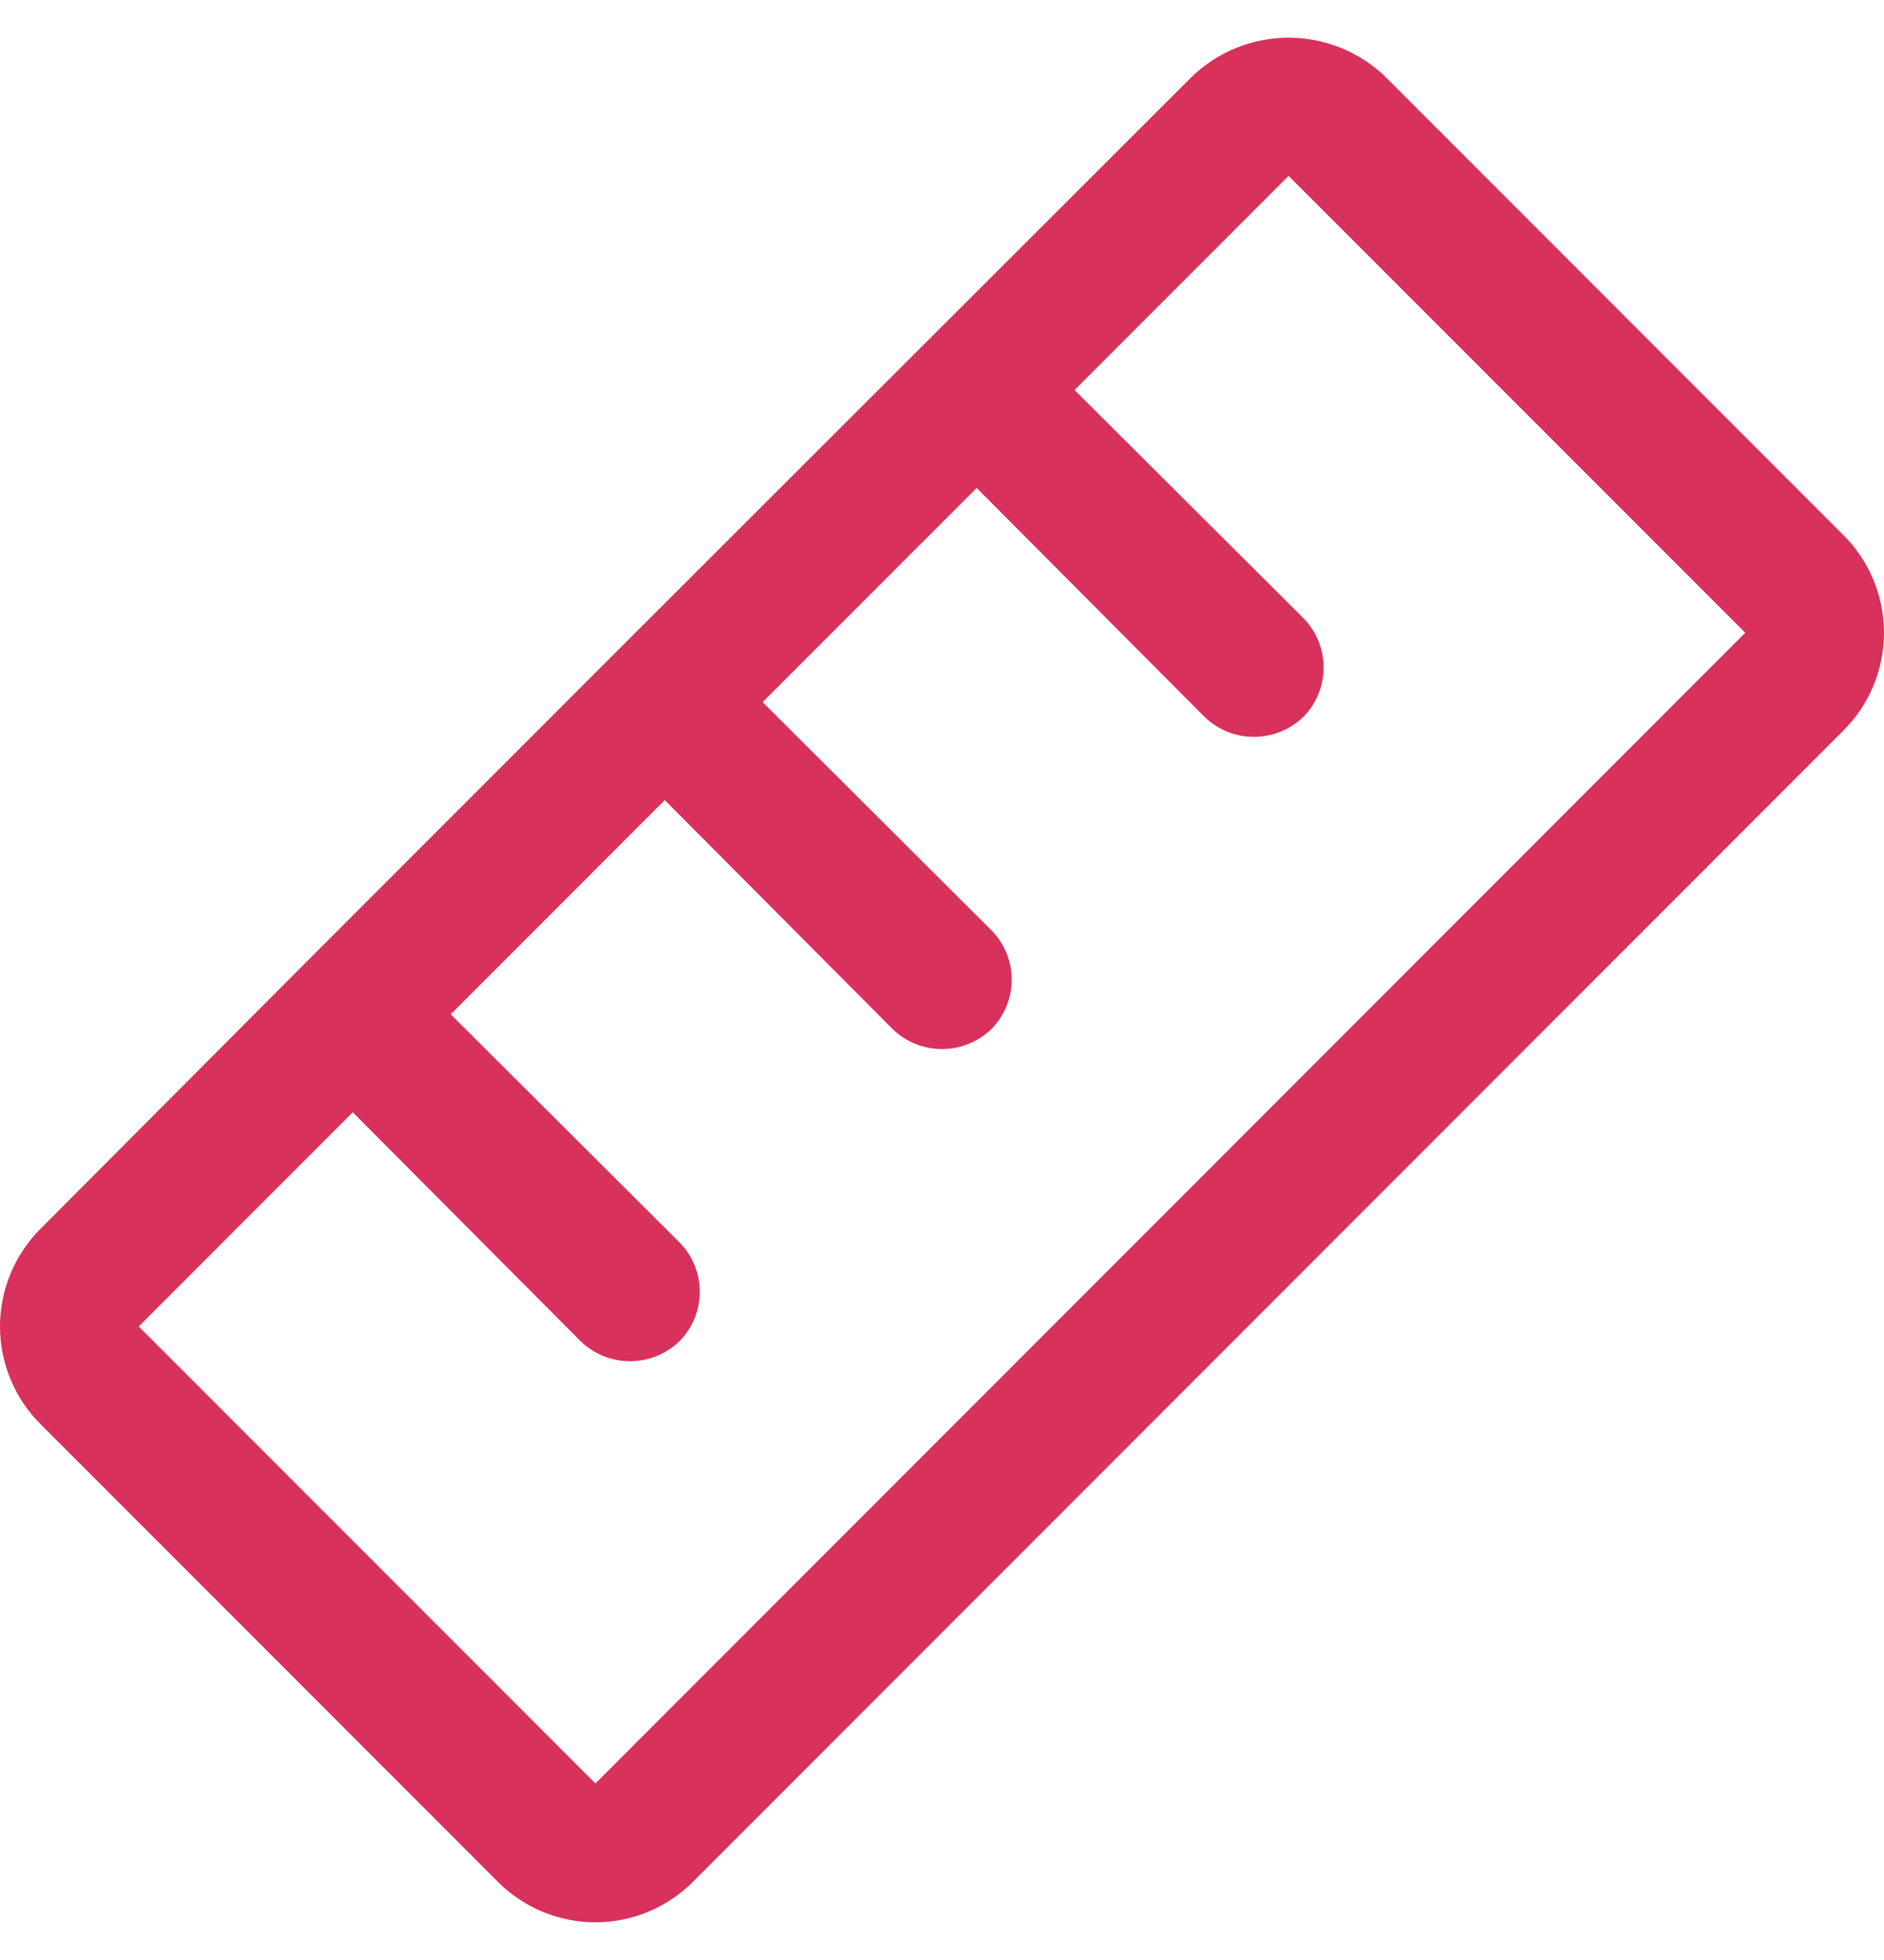 <svg width="25" height="26" viewBox="0 0 25 26" fill="none" xmlns="http://www.w3.org/2000/svg">
<path d="M24.458 7.095L18.398 1.033C18.052 0.691 17.585 0.5 17.099 0.5C16.613 0.5 16.146 0.691 15.8 1.033L8.165 8.659L4.026 12.8L0.542 16.296C0.37 16.466 0.234 16.669 0.141 16.892C0.048 17.115 0 17.355 0 17.596C0 17.838 0.048 18.077 0.141 18.3C0.234 18.523 0.37 18.726 0.542 18.896L6.602 24.958C6.772 25.13 6.974 25.266 7.197 25.359C7.42 25.452 7.659 25.5 7.901 25.5C8.142 25.5 8.382 25.452 8.605 25.359C8.828 25.266 9.03 25.13 9.2 24.958L24.458 9.694C24.63 9.524 24.766 9.322 24.859 9.098C24.952 8.875 25 8.636 25 8.394C25 8.153 24.952 7.913 24.859 7.69C24.766 7.467 24.63 7.265 24.458 7.095ZM23.159 8.394L7.901 23.658L1.841 17.596L4.681 14.755L7.705 17.792C7.881 17.962 8.116 18.057 8.361 18.057C8.605 18.057 8.84 17.962 9.016 17.792C9.189 17.617 9.286 17.382 9.286 17.136C9.286 16.891 9.189 16.655 9.016 16.48L5.981 13.455L8.821 10.614L11.845 13.651C12.02 13.821 12.255 13.916 12.5 13.916C12.745 13.916 12.98 13.821 13.155 13.651C13.328 13.476 13.425 13.241 13.425 12.995C13.425 12.75 13.328 12.514 13.155 12.34L10.12 9.314L12.96 6.473L15.984 9.51C16.16 9.68 16.395 9.775 16.639 9.775C16.884 9.775 17.119 9.68 17.295 9.51C17.467 9.336 17.564 9.1 17.564 8.854C17.564 8.609 17.467 8.373 17.295 8.199L14.259 5.174L17.099 2.333L23.159 8.394Z" fill="#D8315B"/>
</svg>
